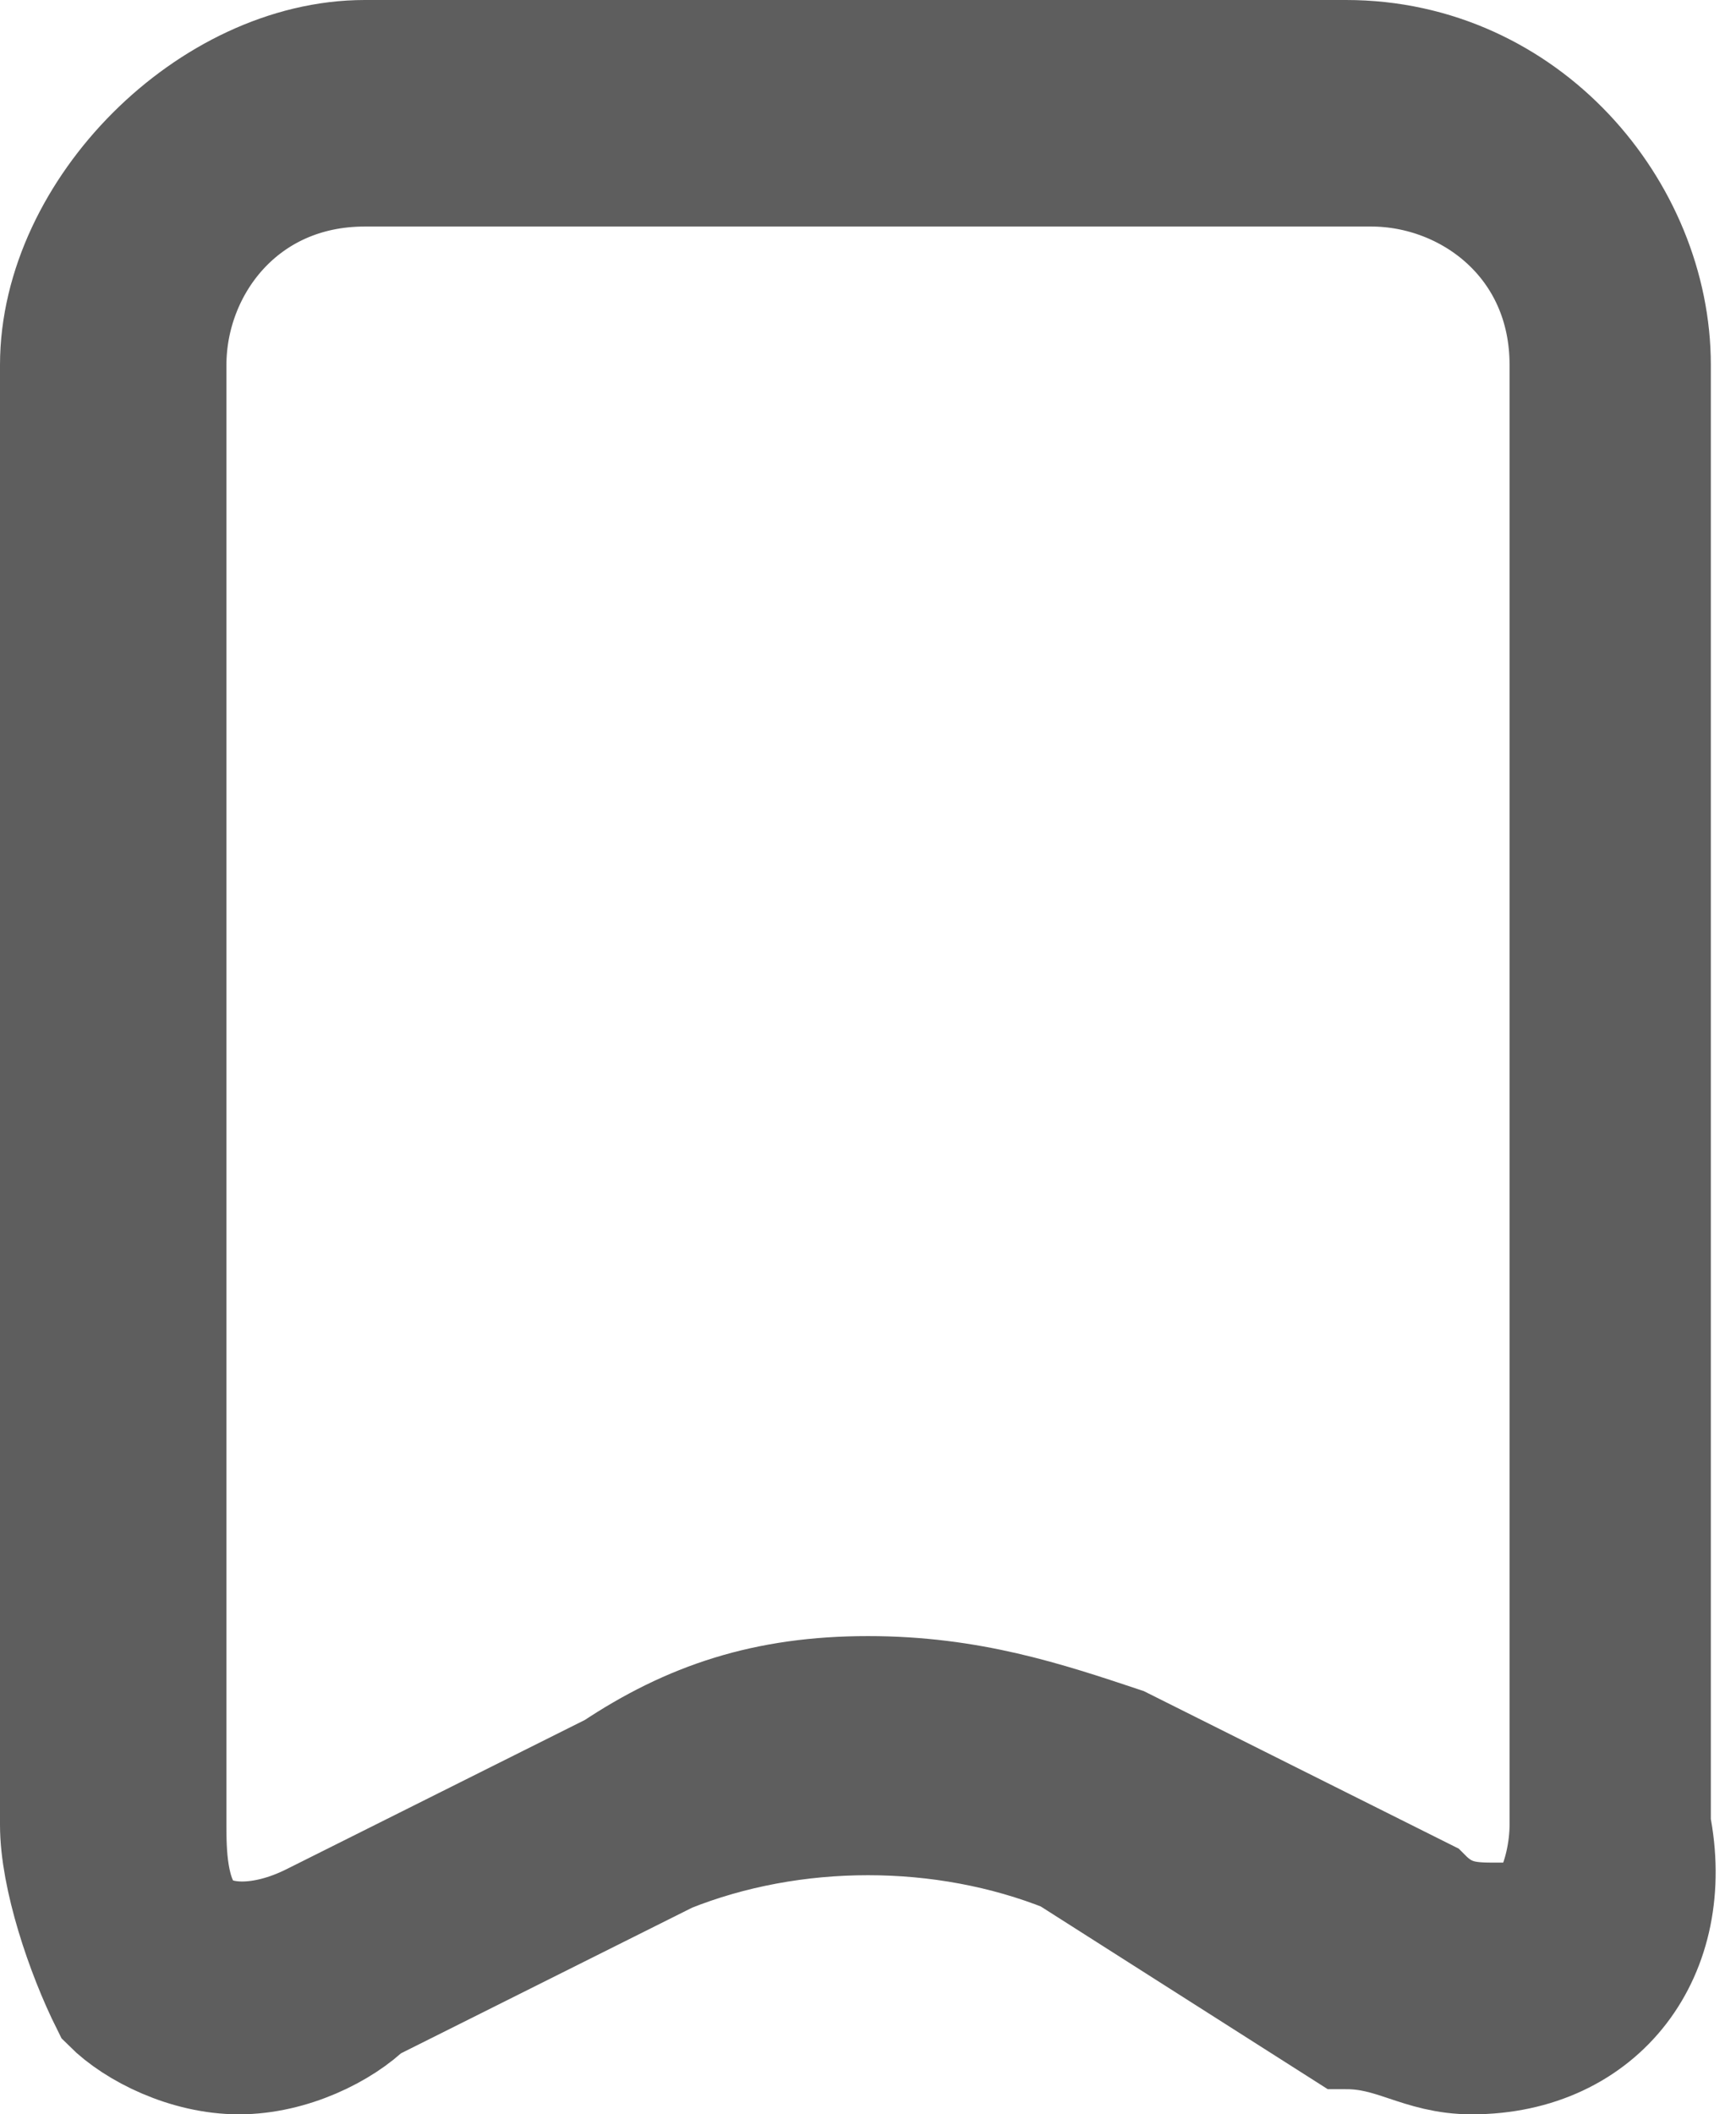 <?xml version="1.0" encoding="utf-8"?>
<!-- Generator: Adobe Illustrator 23.0.2, SVG Export Plug-In . SVG Version: 6.00 Build 0)  -->
<svg version="1.1" id="Layer_1" xmlns="http://www.w3.org/2000/svg" xmlns:xlink="http://www.w3.org/1999/xlink" x="0px" y="0px"
	 viewBox="0 0 6.9 8.4" style="enable-background:new 0 0 6.9 8.4;" xml:space="preserve">
<style type="text/css">
	.st0{fill:#5E5E5E;stroke:#5E5E5E;stroke-width:0.5;}
</style>
<g id="noun_bookmark_255227" transform="translate(-17.024 -9.228)">
	<g id="Group_98" transform="translate(17.274 9.478)">
		<path id="Path_50" class="st0" d="M5.6,7.9c-0.2,0-0.3-0.1-0.5-0.1L4,7.1c-0.5-0.2-1.1-0.2-1.6,0L1.2,7.7C1.1,7.8,0.9,7.9,0.7,7.9
			c-0.2,0-0.4-0.1-0.5-0.2C0.1,7.5,0,7.2,0,7V1.2C0,0.6,0.6,0,1.2,0h3.9c0.7,0,1.2,0.6,1.2,1.2V7C6.4,7.5,6.1,7.9,5.6,7.9z M3.2,6.5
			c0.4,0,0.7,0.1,1,0.2l1.2,0.6c0.1,0.1,0.2,0.1,0.3,0.1C5.9,7.5,6,7.2,6,7V1.2c0-0.5-0.4-0.8-0.8-0.8H1.2c-0.5,0-0.8,0.4-0.8,0.8V7
			c0,0.1,0,0.3,0.1,0.4c0.1,0.1,0.3,0.1,0.5,0l1.2-0.6C2.5,6.6,2.8,6.5,3.2,6.5z"/>
	</g>
</g>
</svg>
